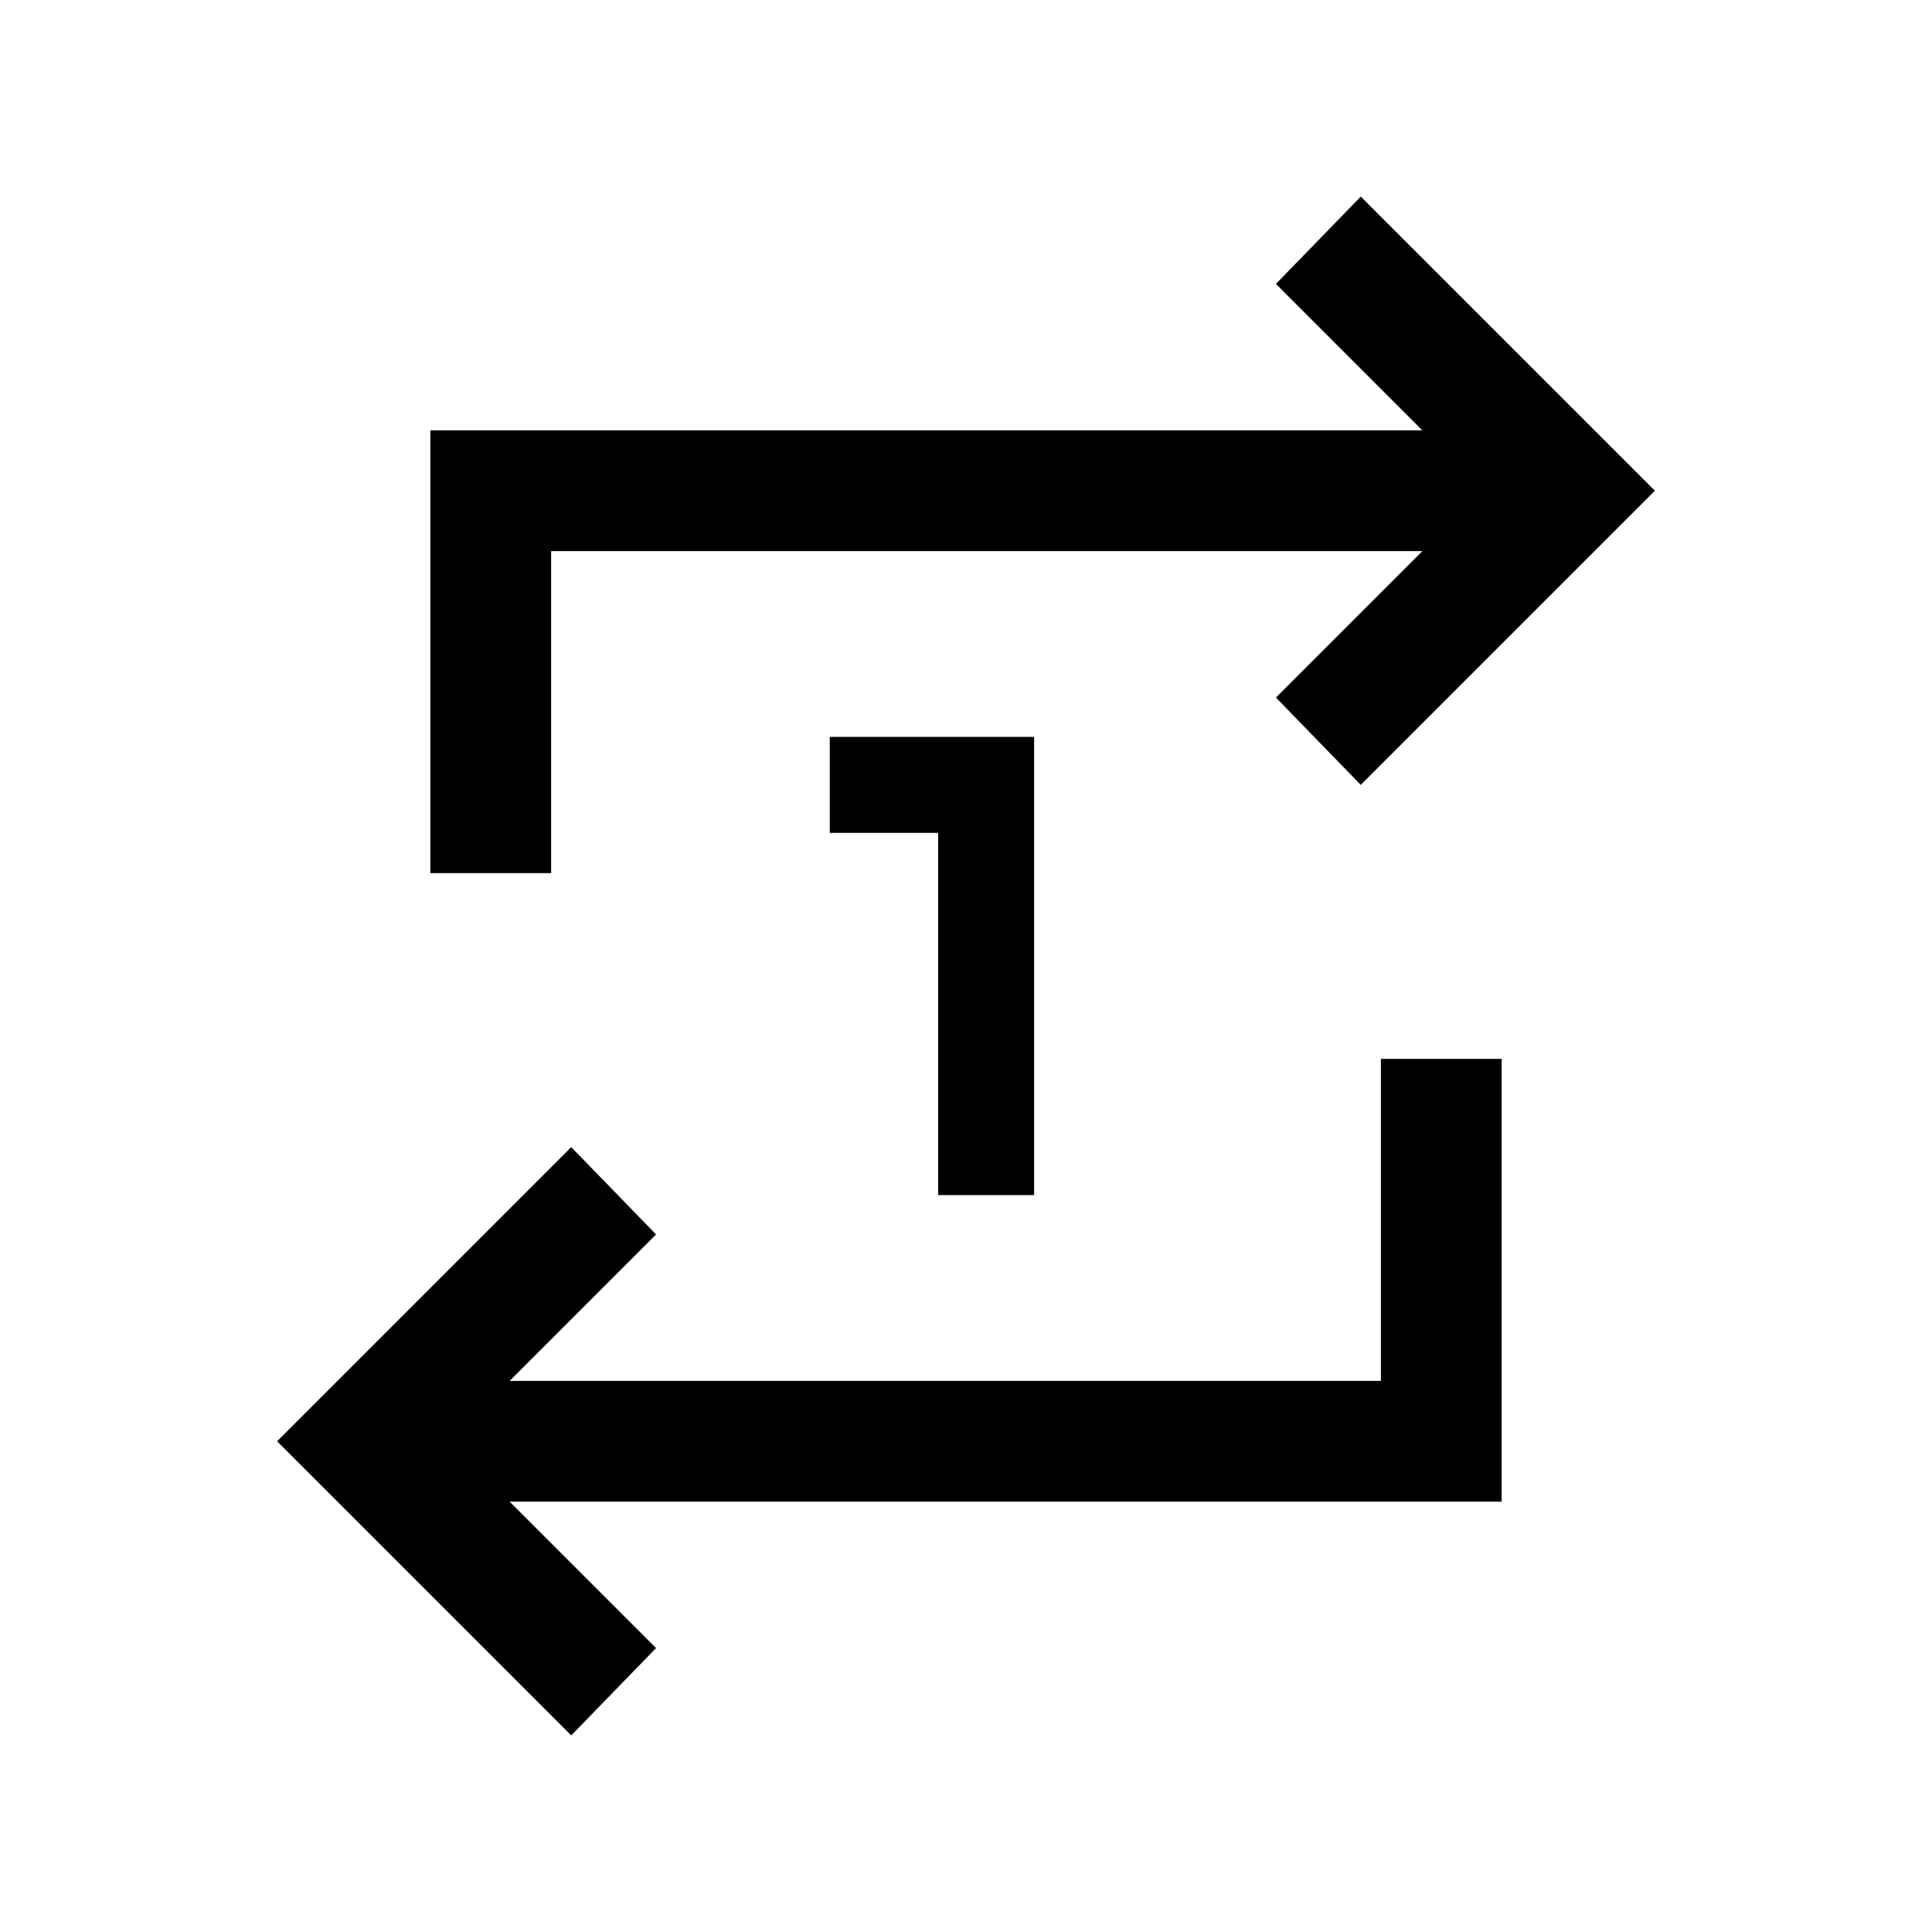 <svg xmlns="http://www.w3.org/2000/svg" height="24" viewBox="0 -960 960 960" width="24"><path d="M283.846-97.694 137.694-243.846l146.152-146.153 42.153 43.383-72.77 72.77h432.925v-160h59.999v219.999H253.229l72.77 72.77-42.153 43.383Zm182.308-268.46v-180h-53.845v-47.692h101.537v227.692h-47.692Zm-252.307-160v-219.999h492.924l-72.77-72.77 42.153-43.383 146.152 146.152-146.152 146.153-42.153-43.383 72.77-72.77H273.846v160h-59.999Z"/></svg>